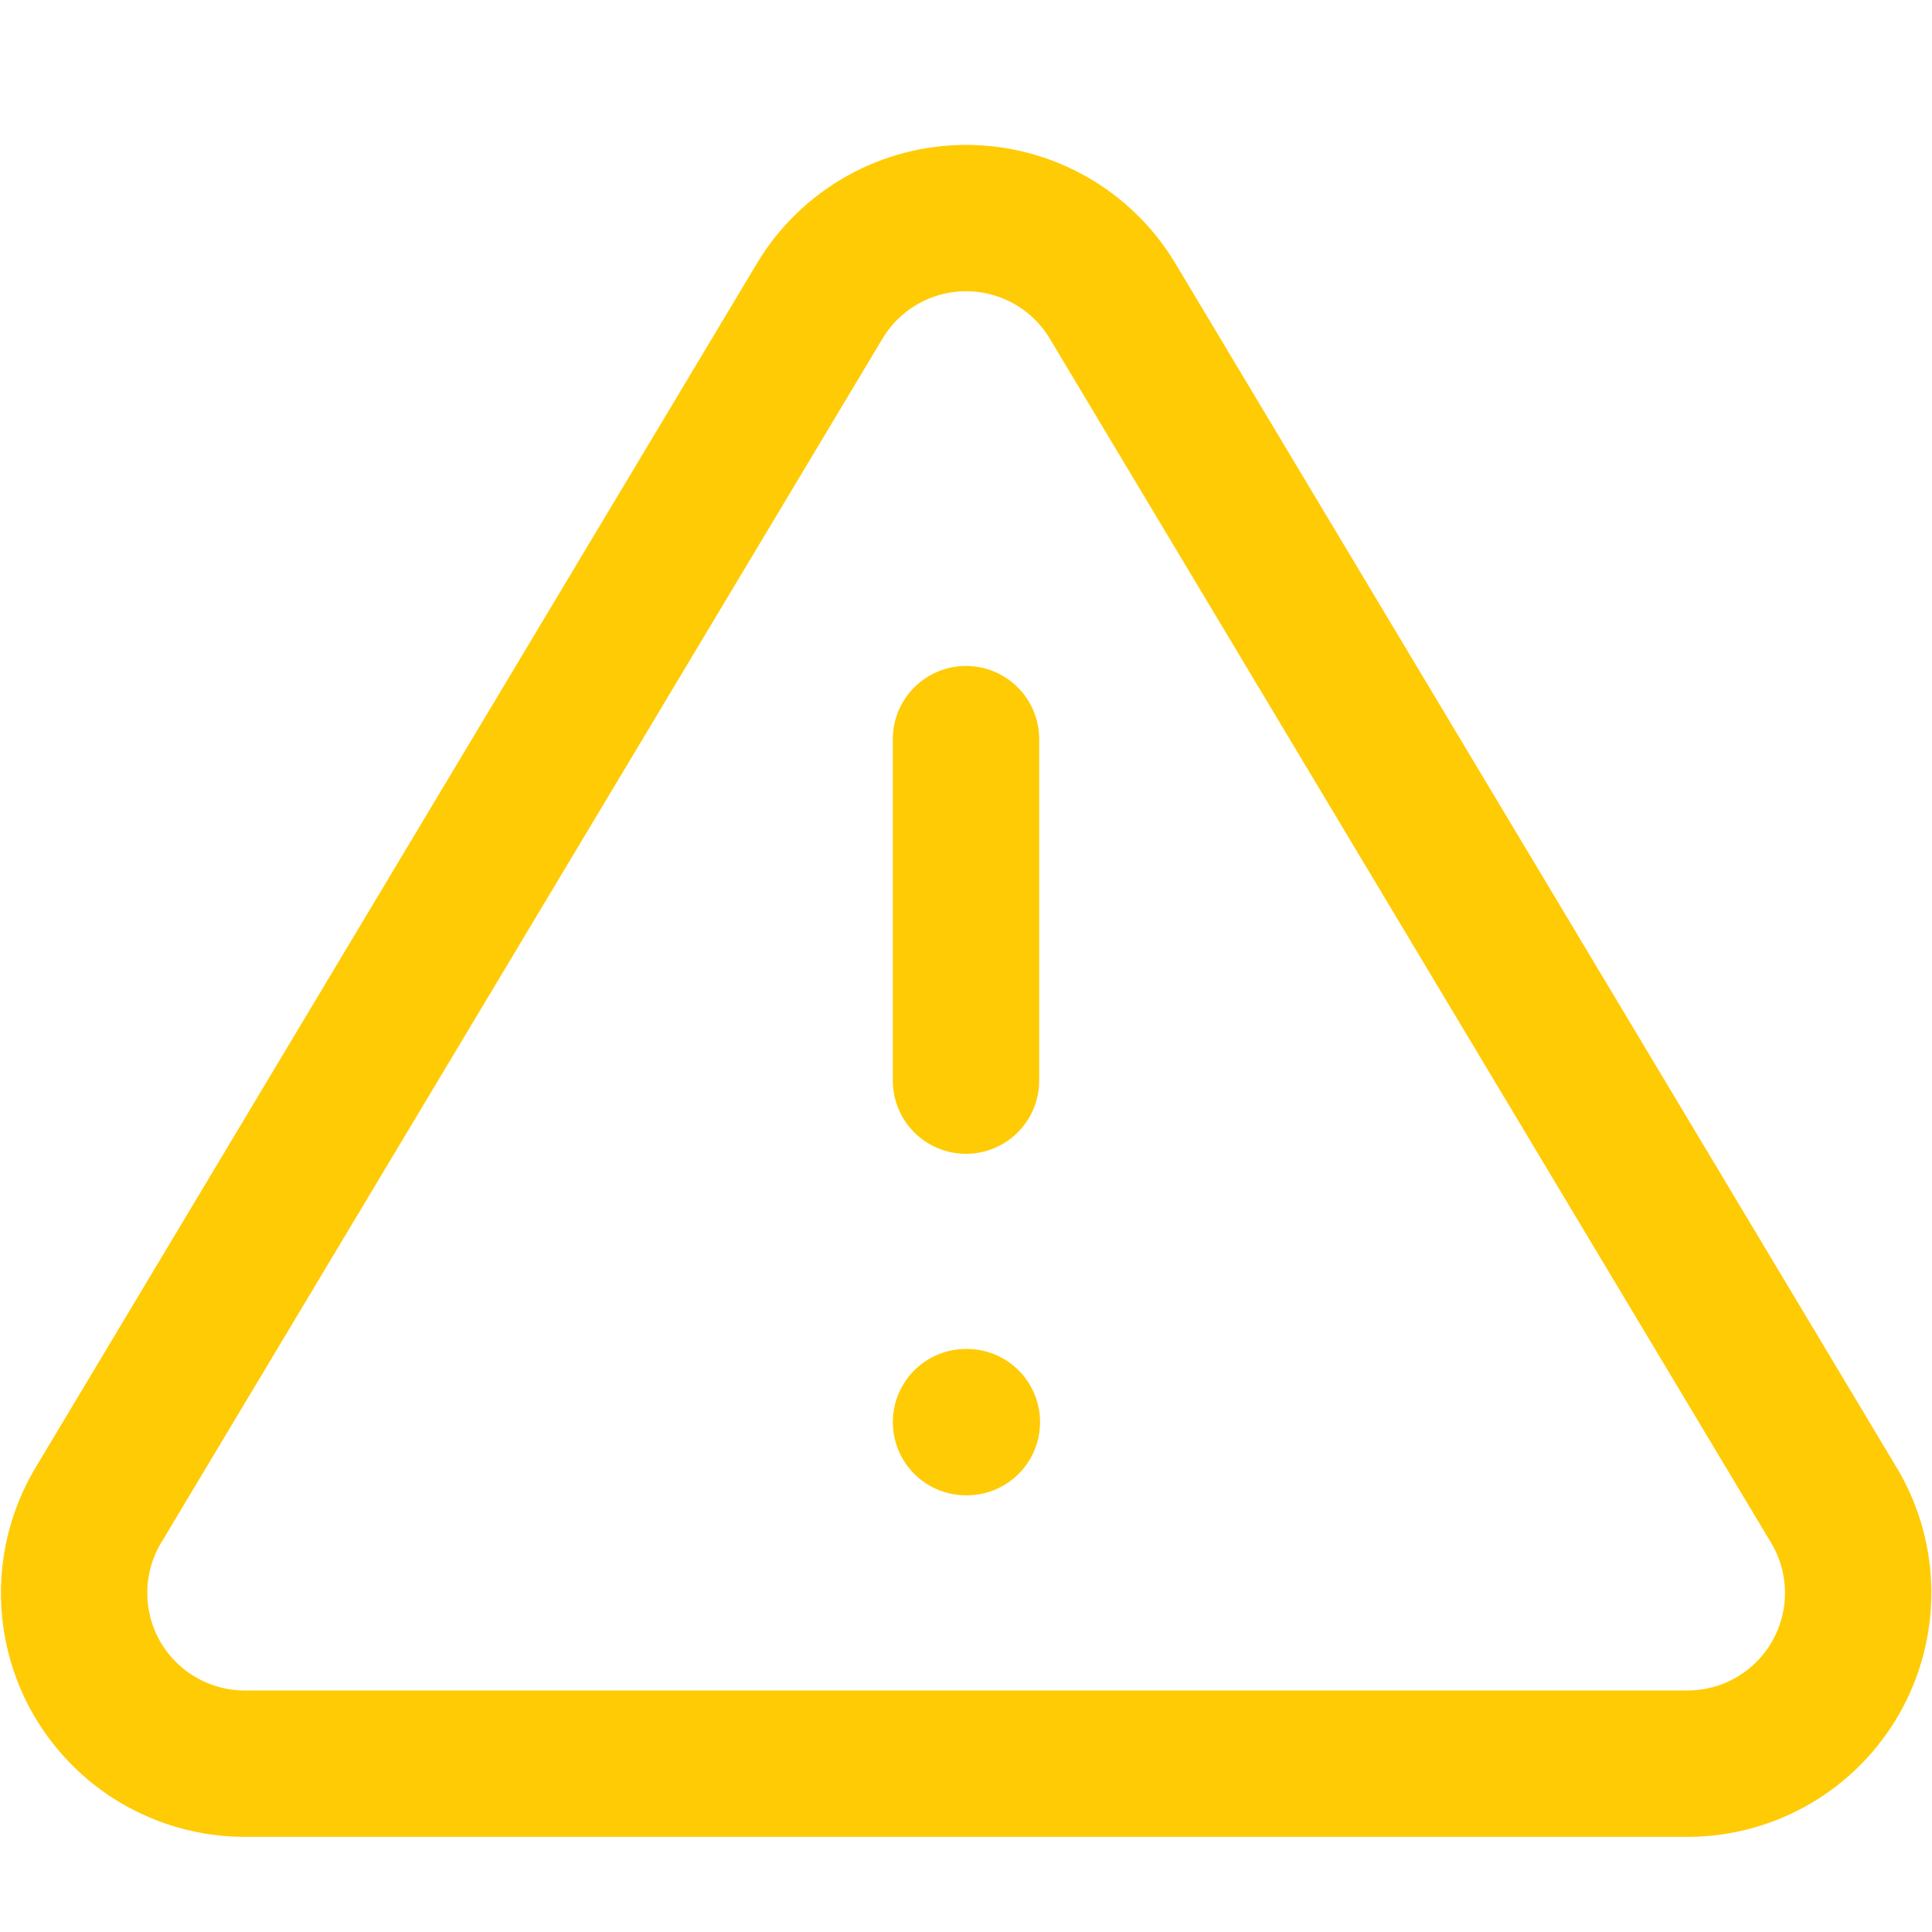 <svg width="22" height="22" viewBox="0 0 33 30" fill="none" xmlns="http://www.w3.org/2000/svg">
<path d="M14.009 3.629L1.656 24.25C1.402 24.691 1.267 25.191 1.266 25.7C1.264 26.209 1.396 26.71 1.648 27.153C1.901 27.595 2.264 27.964 2.703 28.222C3.142 28.48 3.641 28.619 4.15 28.625H28.854C29.364 28.619 29.863 28.48 30.302 28.222C30.74 27.964 31.104 27.595 31.356 27.153C31.608 26.71 31.74 26.209 31.739 25.7C31.738 25.191 31.603 24.691 31.348 24.25L18.996 3.629C18.736 3.2 18.37 2.846 17.933 2.6C17.496 2.354 17.004 2.225 16.502 2.225C16.001 2.225 15.508 2.354 15.071 2.6C14.635 2.846 14.268 3.2 14.009 3.629V3.629Z" stroke="#FFCB05" stroke-width="2.5" stroke-linecap="round" stroke-linejoin="round"/>
<path d="M16.5 11.125V16.958" stroke="#FFCB05" stroke-width="2.5" stroke-linecap="round" stroke-linejoin="round"/>
<path d="M16.5 22.791H16.515" stroke="#FFCB05" stroke-width="2.5" stroke-linecap="round" stroke-linejoin="round"/>
</svg>

